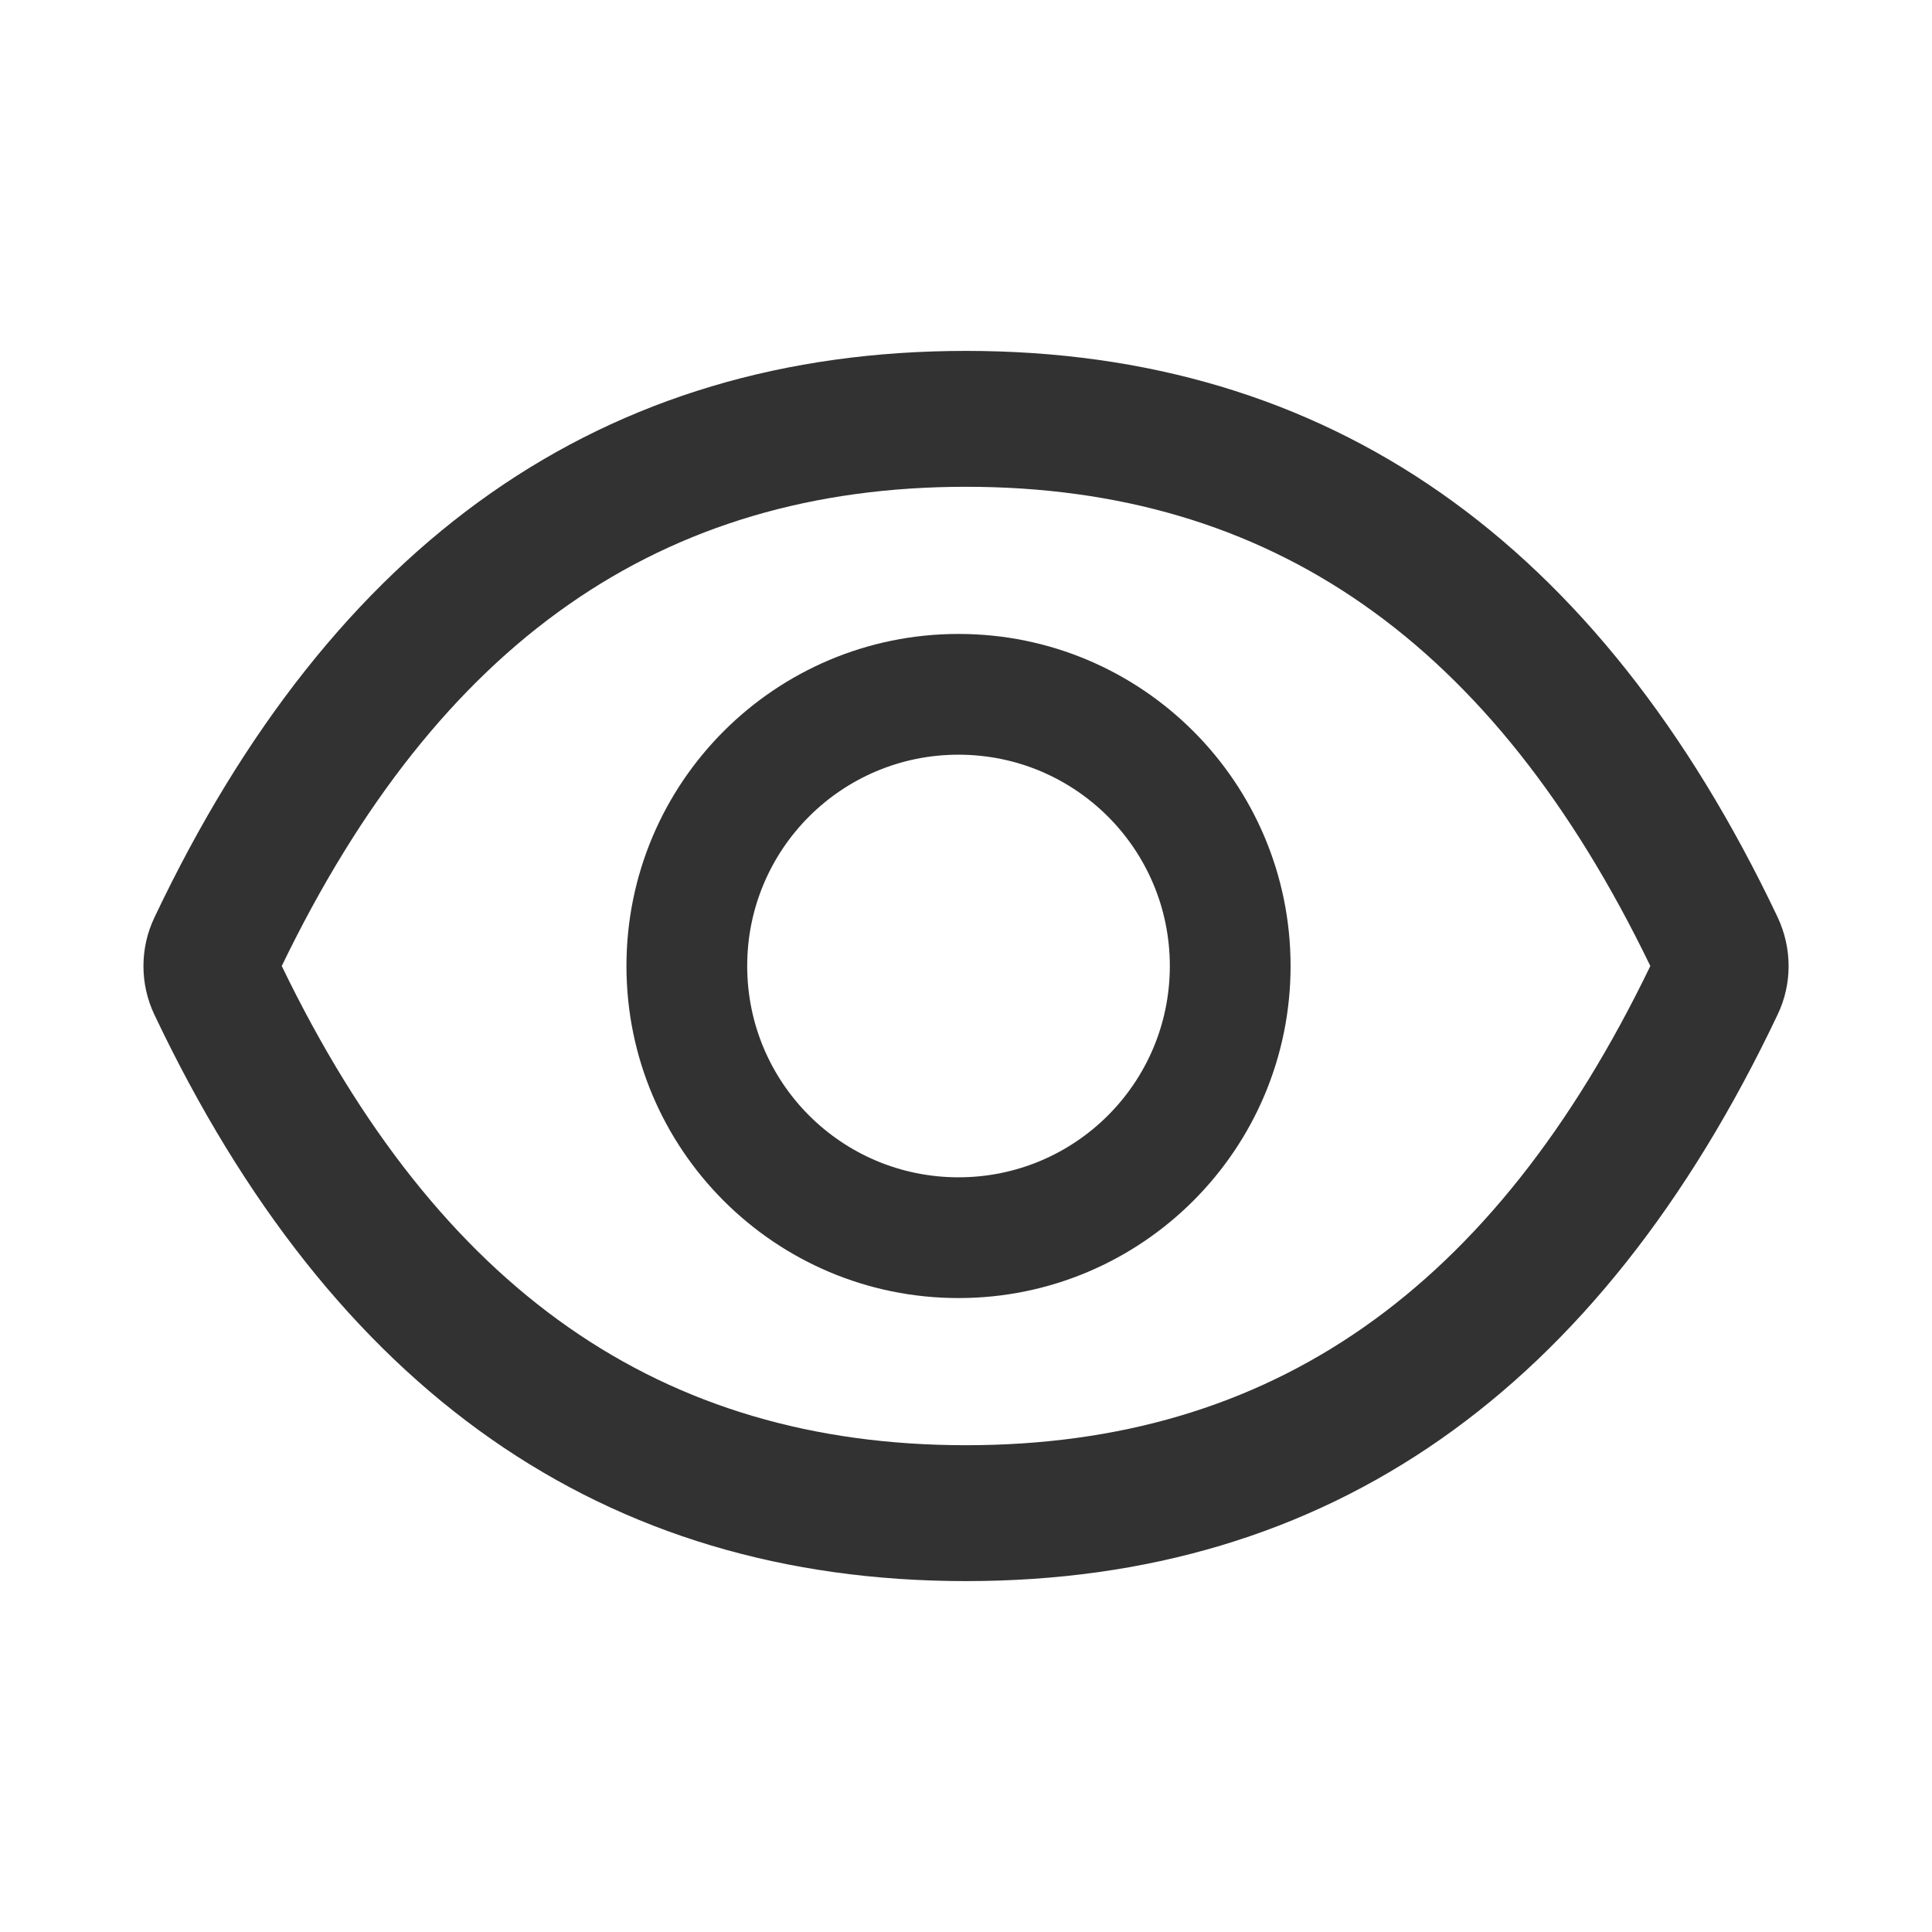 <svg width="24" height="24" viewBox="0 0 24 24" fill="none" xmlns="http://www.w3.org/2000/svg">
<path d="M22.083 11.395C19.861 6.715 16.503 4.359 12 4.359C7.496 4.359 4.139 6.715 1.918 11.398C1.828 11.586 1.782 11.793 1.782 12.001C1.782 12.21 1.828 12.416 1.918 12.605C4.139 17.285 7.498 19.641 12 19.641C16.505 19.641 19.861 17.285 22.083 12.602C22.264 12.223 22.264 11.782 22.083 11.395ZM12 17.953C8.22 17.953 5.452 16.036 3.5 12C5.452 7.964 8.22 6.047 12 6.047C15.781 6.047 18.549 7.964 20.501 12C18.551 16.036 15.783 17.953 12 17.953ZM11.907 7.875C9.629 7.875 7.782 9.722 7.782 12C7.782 14.278 9.629 16.125 11.907 16.125C14.185 16.125 16.032 14.278 16.032 12C16.032 9.722 14.185 7.875 11.907 7.875ZM11.907 14.625C10.456 14.625 9.282 13.451 9.282 12C9.282 10.549 10.456 9.375 11.907 9.375C13.357 9.375 14.532 10.549 14.532 12C14.532 13.451 13.357 14.625 11.907 14.625Z" fill="#323232"/>
</svg>
